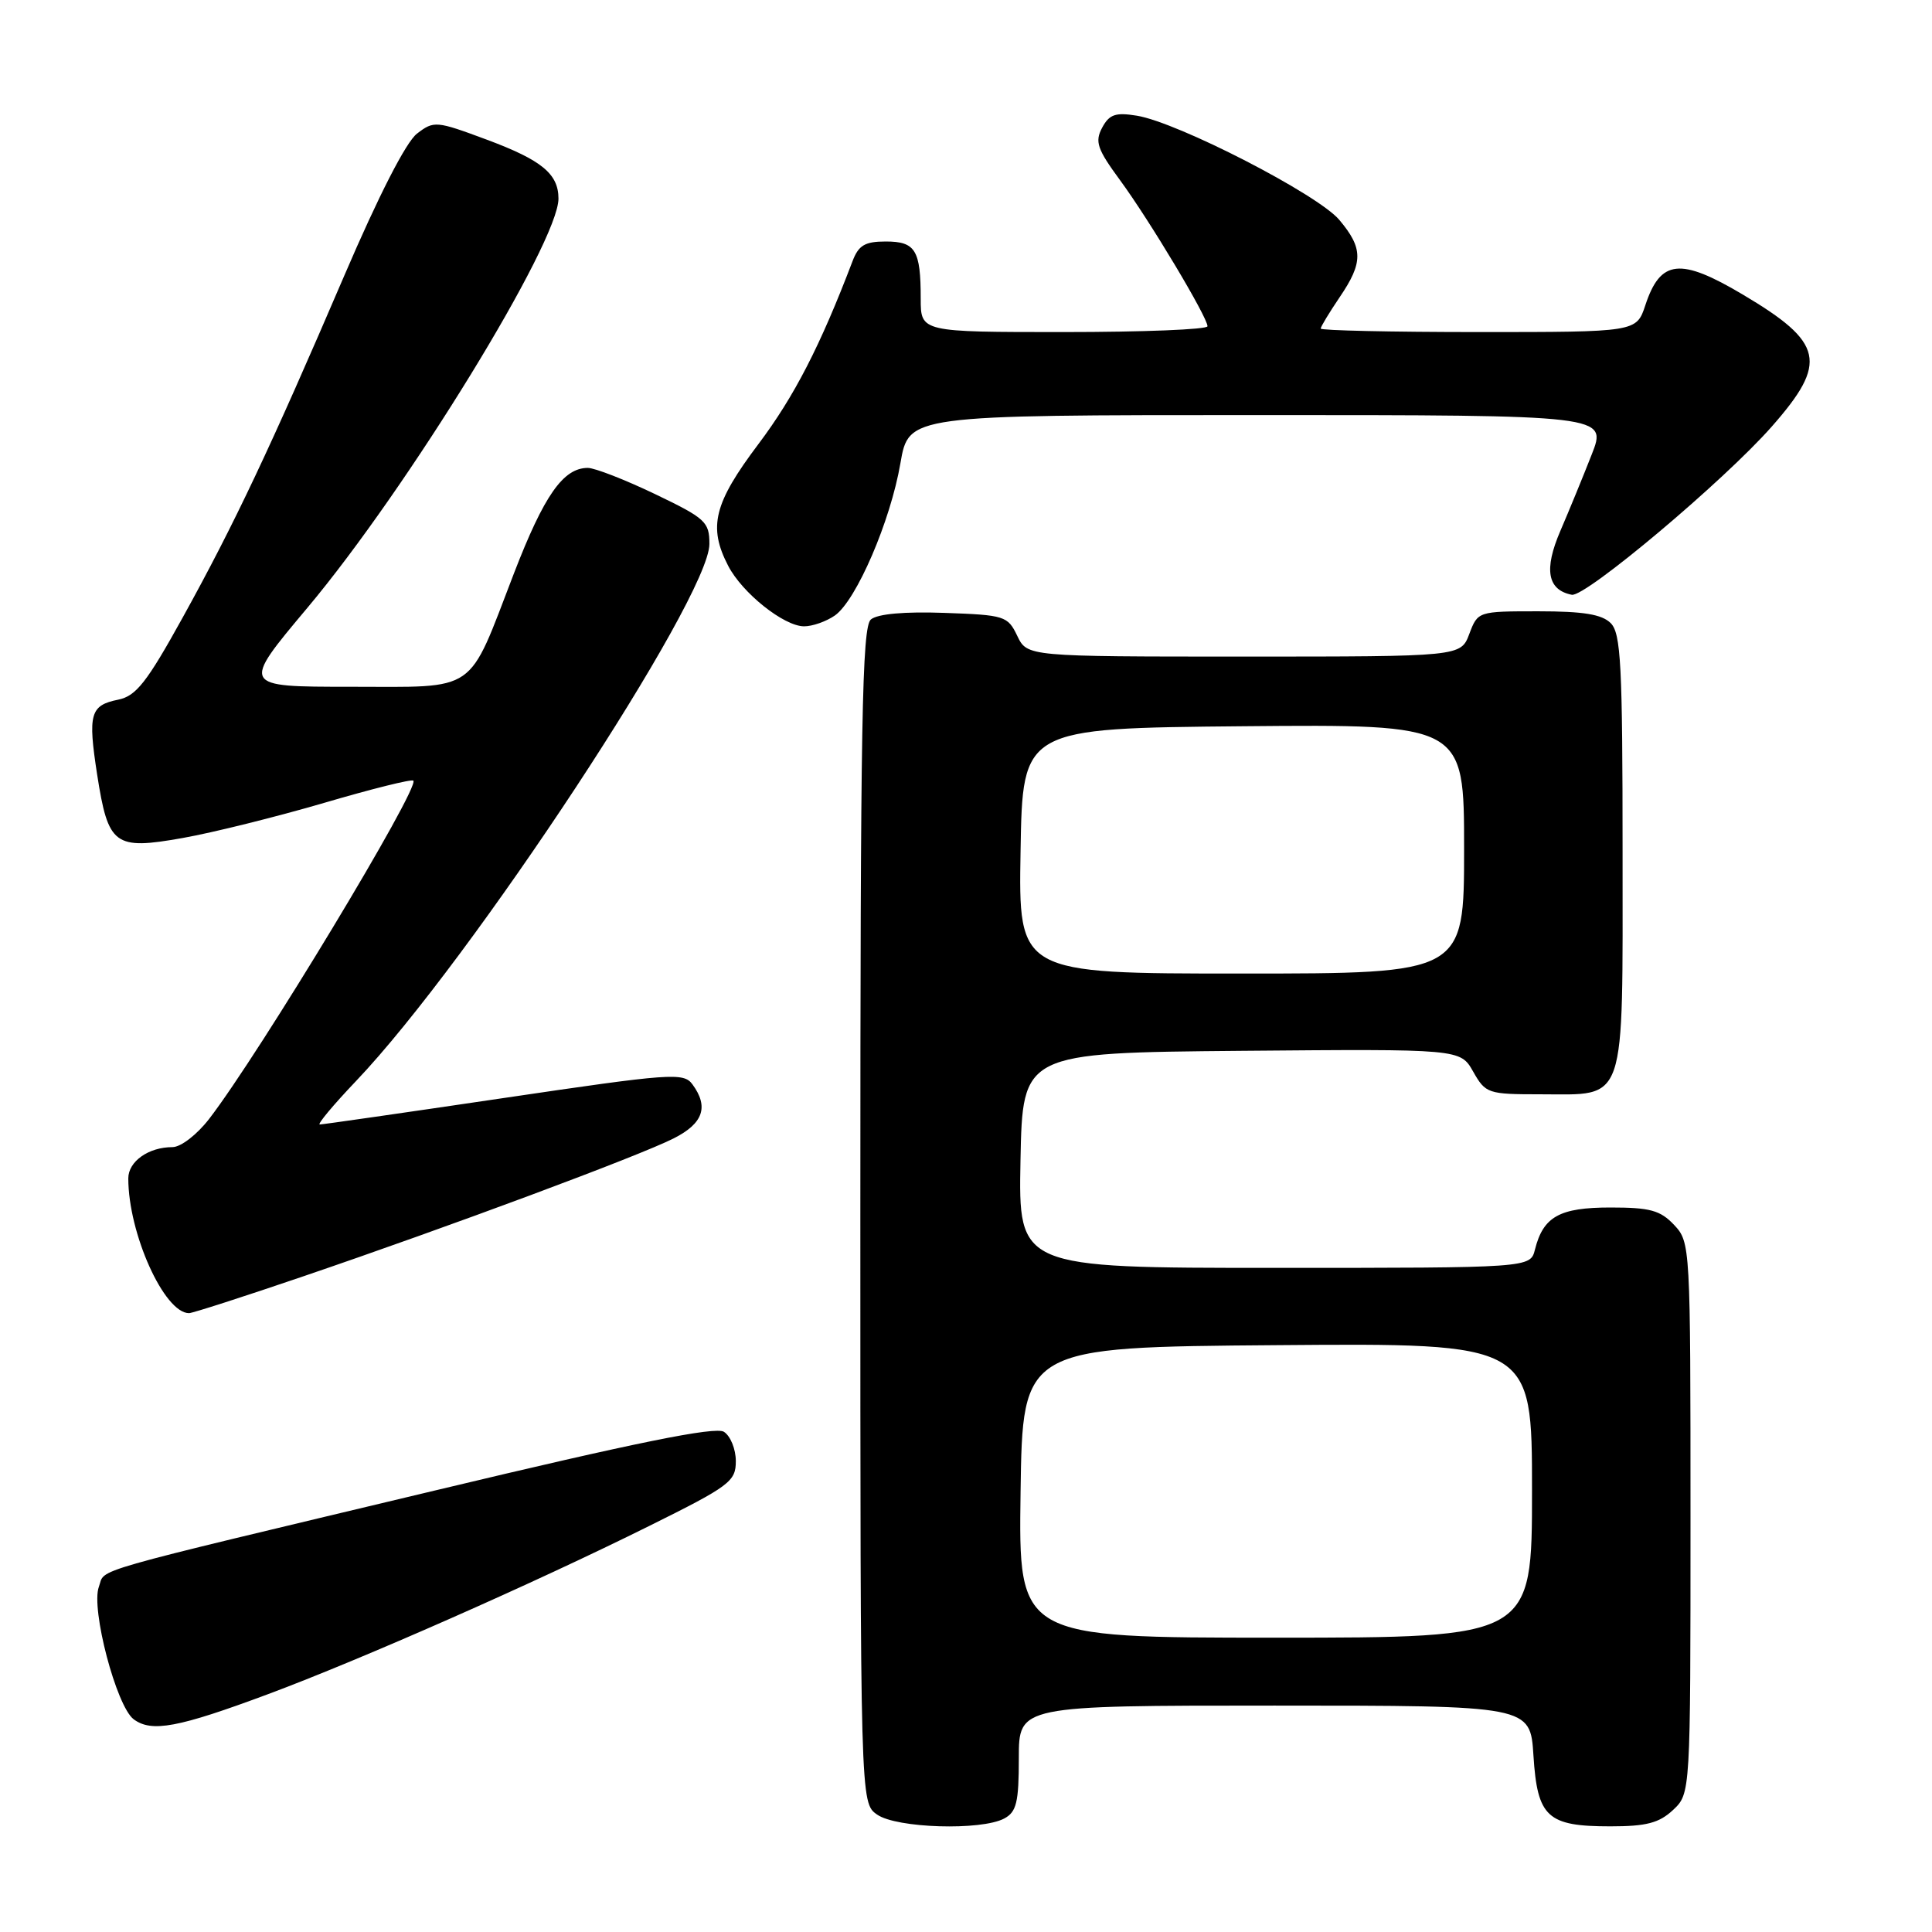 <?xml version="1.0" encoding="UTF-8" standalone="no"?>
<!DOCTYPE svg PUBLIC "-//W3C//DTD SVG 1.1//EN" "http://www.w3.org/Graphics/SVG/1.1/DTD/svg11.dtd" >
<svg xmlns="http://www.w3.org/2000/svg" xmlns:xlink="http://www.w3.org/1999/xlink" version="1.1" viewBox="0 0 256 256">
 <g >
 <path fill="currentColor"
d=" M 133.07 240.96 C 134.69 240.09 135.00 238.83 135.00 232.96 C 135.00 226.00 135.00 226.00 168.88 226.00 C 202.77 226.00 202.77 226.00 203.19 232.62 C 203.71 240.80 205.02 242.00 213.38 242.00 C 218.15 242.00 219.84 241.56 221.69 239.83 C 224.00 237.65 224.00 237.65 224.00 201.14 C 224.00 165.03 223.98 164.60 221.83 162.31 C 220.00 160.37 218.64 160.00 213.40 160.00 C 206.65 160.00 204.49 161.20 203.39 165.57 C 202.78 168.00 202.78 168.00 168.86 168.00 C 134.95 168.00 134.95 168.00 135.22 153.75 C 135.50 139.50 135.50 139.50 164.50 139.24 C 193.50 138.99 193.50 138.99 195.20 141.99 C 196.85 144.90 197.15 145.00 204.12 145.00 C 215.63 145.00 215.00 146.85 215.00 112.92 C 215.00 88.09 214.78 83.93 213.43 82.57 C 212.26 81.40 209.80 81.00 203.84 81.00 C 195.85 81.00 195.82 81.01 194.69 84.00 C 193.56 87.00 193.56 87.00 164.84 87.00 C 136.11 87.00 136.11 87.00 134.79 84.25 C 133.53 81.62 133.13 81.49 125.14 81.21 C 119.86 81.02 116.29 81.34 115.40 82.08 C 114.22 83.06 114.00 95.50 114.00 161.07 C 114.00 238.89 114.00 238.89 116.22 240.44 C 118.80 242.25 130.02 242.59 133.07 240.96 Z  M 35.53 224.48 C 47.87 219.88 70.75 209.79 86.00 202.21 C 96.70 196.90 97.50 196.30 97.50 193.61 C 97.50 192.02 96.79 190.27 95.92 189.72 C 94.78 189.00 84.30 191.12 57.92 197.43 C 10.49 208.76 14.03 207.75 13.10 210.26 C 12.02 213.17 15.42 226.09 17.71 227.81 C 20.09 229.58 23.59 228.93 35.53 224.48 Z  M 40.19 169.12 C 59.48 162.55 84.65 153.18 89.25 150.85 C 93.18 148.87 93.95 146.67 91.75 143.68 C 90.58 142.09 88.95 142.21 66.77 145.49 C 53.72 147.42 42.74 149.00 42.37 149.00 C 42.00 149.00 44.16 146.41 47.17 143.25 C 62.36 127.31 94.00 79.22 94.00 72.08 C 94.00 69.15 93.49 68.68 86.78 65.46 C 82.81 63.56 78.81 62.00 77.89 62.00 C 74.63 62.00 72.09 65.63 68.09 76.00 C 61.88 92.11 63.48 91.00 46.42 91.00 C 31.95 91.00 31.95 91.00 40.73 80.54 C 54.02 64.70 74.00 32.14 74.00 26.32 C 74.00 23.04 71.78 21.22 64.54 18.52 C 57.79 16.01 57.50 15.98 55.25 17.71 C 53.80 18.82 50.15 25.96 45.63 36.50 C 35.87 59.25 31.03 69.50 24.21 81.82 C 19.45 90.43 18.03 92.23 15.66 92.71 C 11.95 93.46 11.63 94.60 12.87 102.62 C 14.34 112.05 15.15 112.65 24.20 111.04 C 28.22 110.33 36.64 108.23 42.93 106.39 C 49.22 104.54 54.55 103.21 54.77 103.44 C 55.67 104.34 34.36 139.63 27.72 148.25 C 26.10 150.35 23.96 152.00 22.85 152.00 C 19.68 152.00 17.00 153.90 17.00 156.14 C 17.00 163.44 21.76 174.00 25.05 174.00 C 25.50 174.00 32.31 171.81 40.19 169.12 Z  M 110.62 81.56 C 113.47 79.56 118.00 69.04 119.31 61.38 C 120.41 55.00 120.41 55.00 166.69 55.00 C 212.97 55.00 212.97 55.00 210.90 60.25 C 209.77 63.14 207.90 67.69 206.75 70.36 C 204.55 75.47 205.04 78.17 208.27 78.81 C 210.07 79.16 228.47 63.69 234.78 56.51 C 242.25 48.02 241.68 45.41 230.93 39.03 C 222.63 34.10 220.02 34.38 218.02 40.43 C 216.84 44.00 216.84 44.00 195.92 44.00 C 184.42 44.00 175.00 43.79 175.00 43.54 C 175.00 43.29 176.13 41.43 177.50 39.40 C 180.65 34.77 180.64 32.91 177.46 29.13 C 174.62 25.76 156.07 16.21 150.64 15.33 C 147.81 14.87 146.99 15.15 146.04 16.92 C 145.05 18.78 145.38 19.75 148.43 23.90 C 152.34 29.23 160.00 42.03 160.00 43.23 C 160.00 43.66 151.45 44.00 141.00 44.00 C 122.00 44.00 122.00 44.00 122.00 39.58 C 122.00 33.14 121.31 32.00 117.37 32.00 C 114.60 32.00 113.76 32.50 112.96 34.62 C 108.70 45.81 105.25 52.52 100.51 58.82 C 94.59 66.68 93.81 69.80 96.48 74.96 C 98.34 78.57 103.86 82.97 106.53 82.99 C 107.64 83.00 109.48 82.35 110.62 81.56 Z  M 135.23 197.75 C 135.50 178.50 135.50 178.50 169.25 178.24 C 203.00 177.97 203.00 177.97 203.00 197.49 C 203.00 217.00 203.00 217.00 168.98 217.00 C 134.96 217.00 134.96 217.00 135.23 197.75 Z  M 135.23 112.75 C 135.50 96.50 135.50 96.50 164.75 96.23 C 194.00 95.97 194.00 95.97 194.00 112.48 C 194.00 129.00 194.00 129.00 164.48 129.00 C 134.95 129.00 134.95 129.00 135.23 112.75 Z "/>
</g>
</svg>